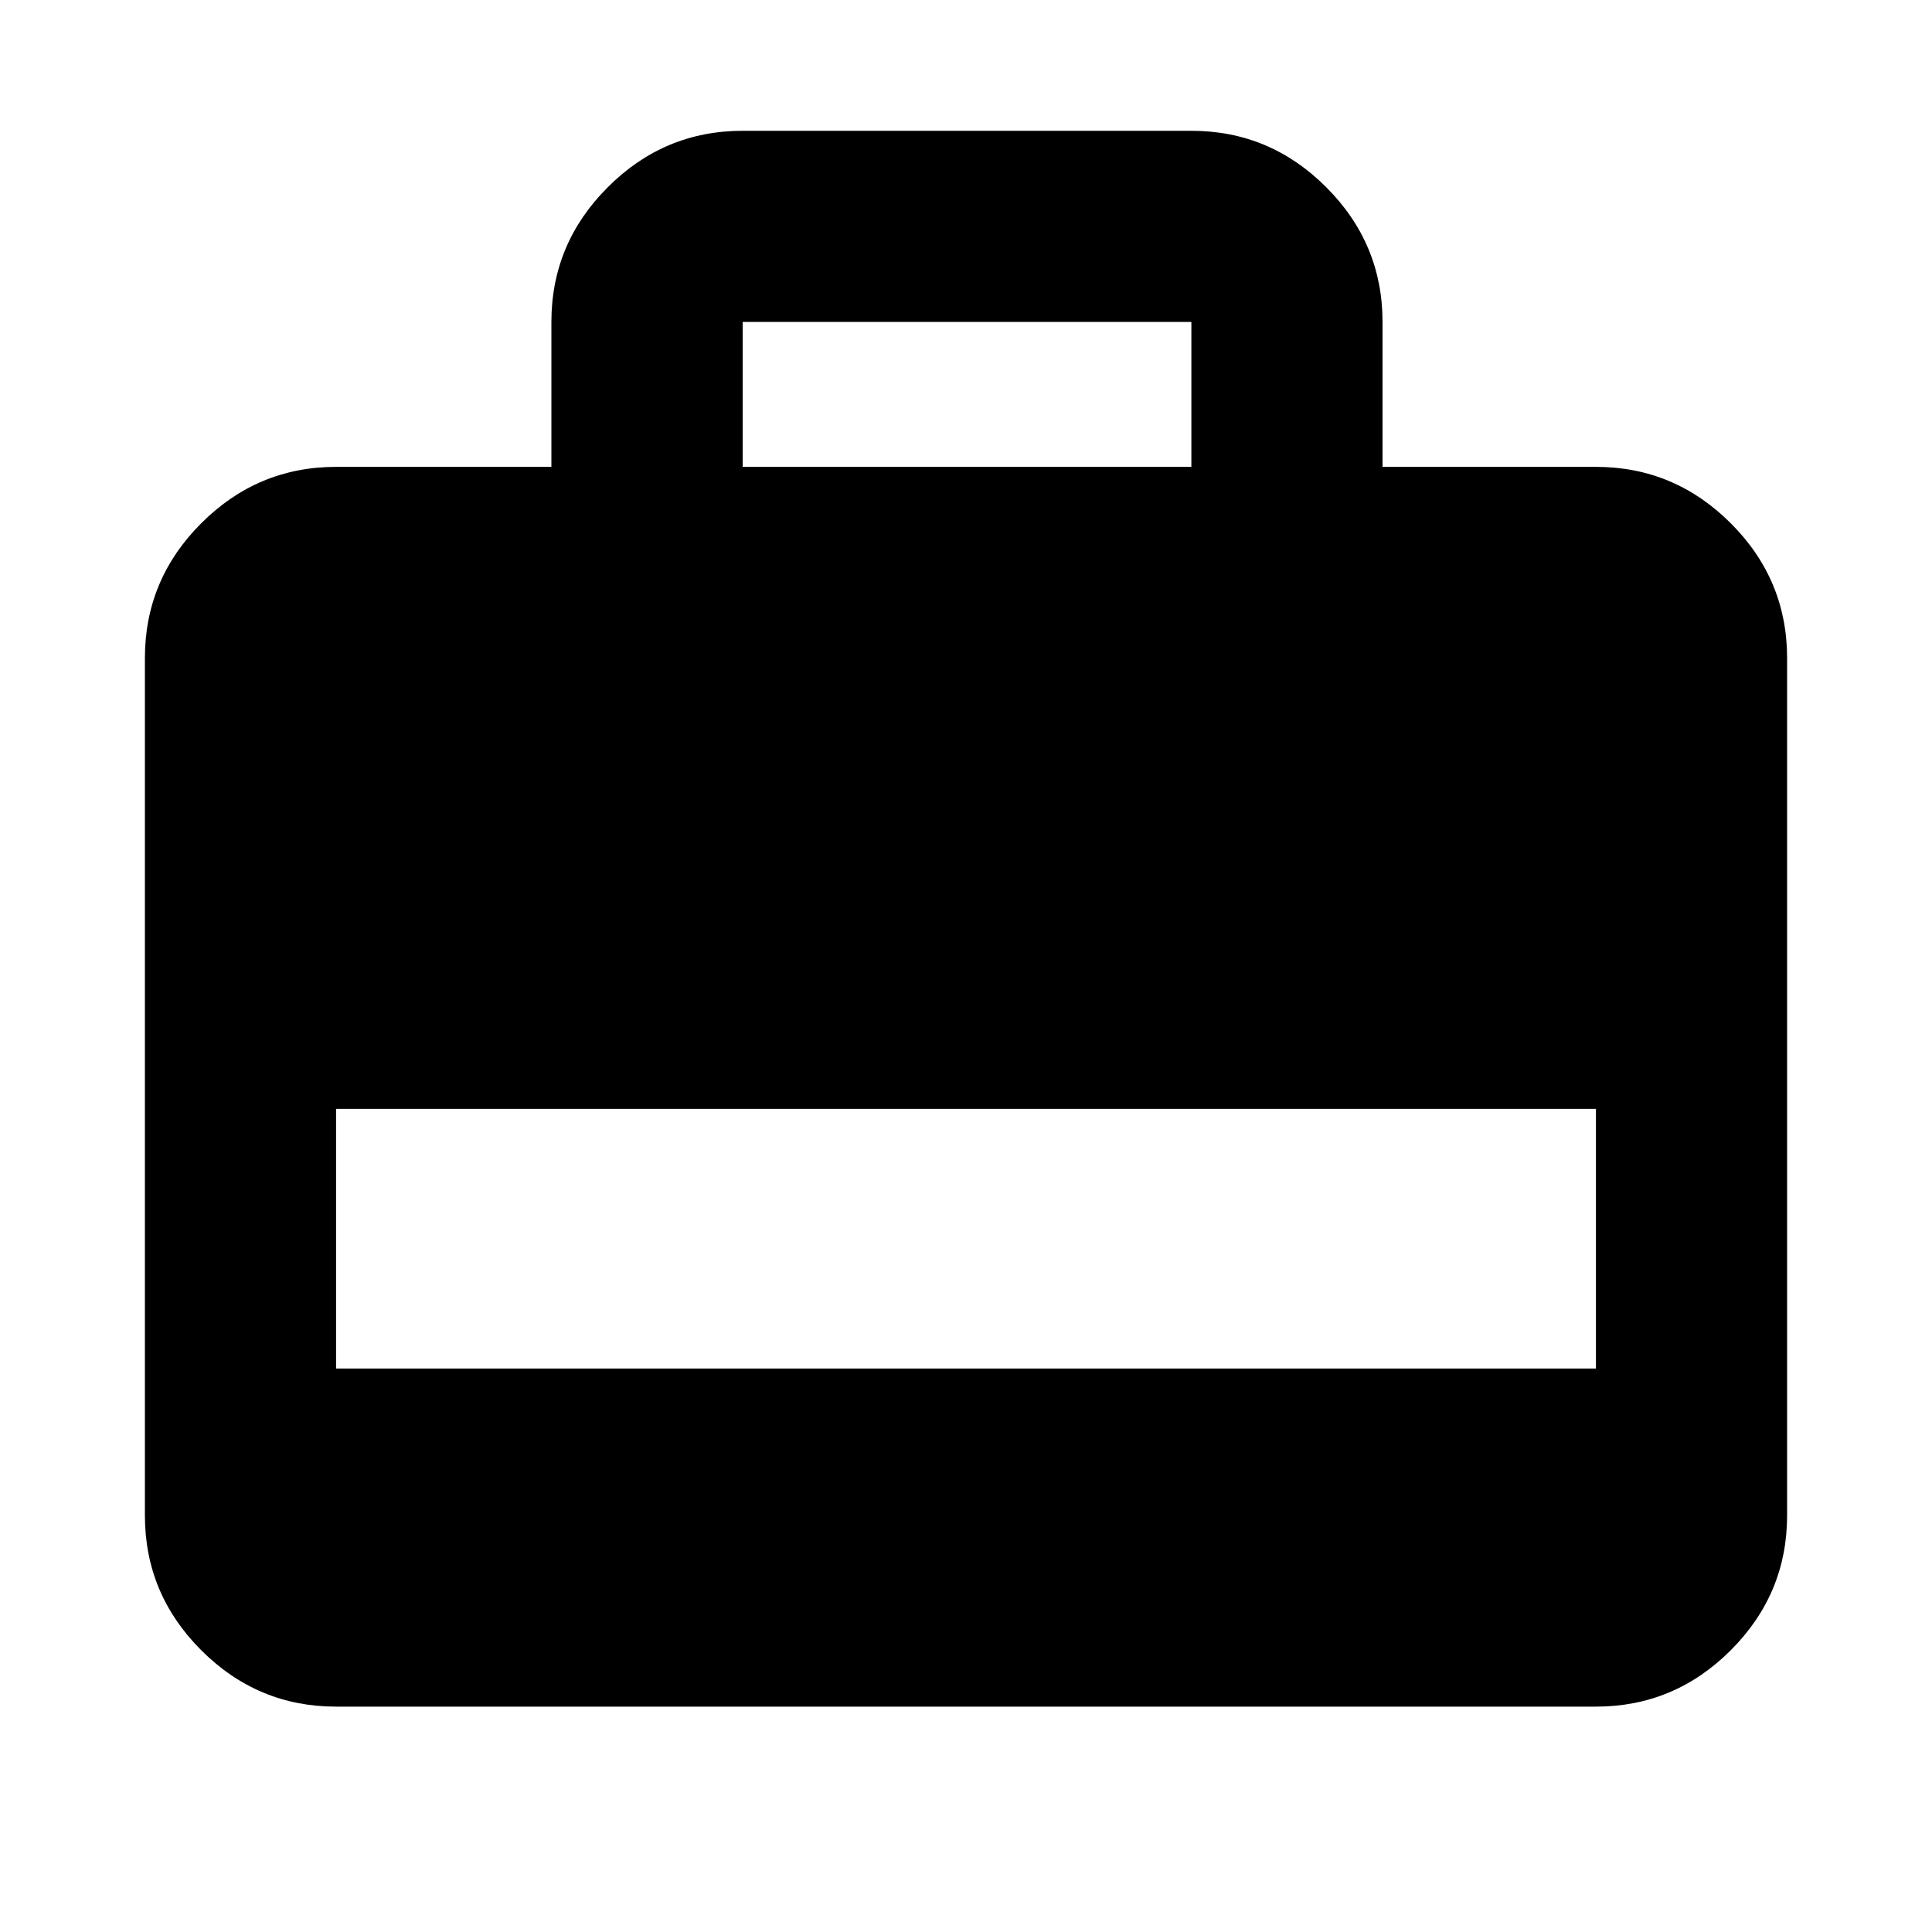 <svg xmlns="http://www.w3.org/2000/svg" height="20" width="20"><path d="M5.708 4.833v-1.5q0-.812.584-1.395.583-.584 1.396-.584h4.645q.813 0 1.396.584.583.583.583 1.395v1.5h2.209q.812 0 1.396.584.583.583.583 1.395v8.876q0 .812-.583 1.395-.584.584-1.396.584H3.479q-.812 0-1.396-.584Q1.5 16.5 1.5 15.688V6.812q0-.812.583-1.395.584-.584 1.396-.584Zm1.98 0h4.645v-1.5H7.688Zm-4.209 9.334h13.042v-2.688H3.479Z"/></svg>